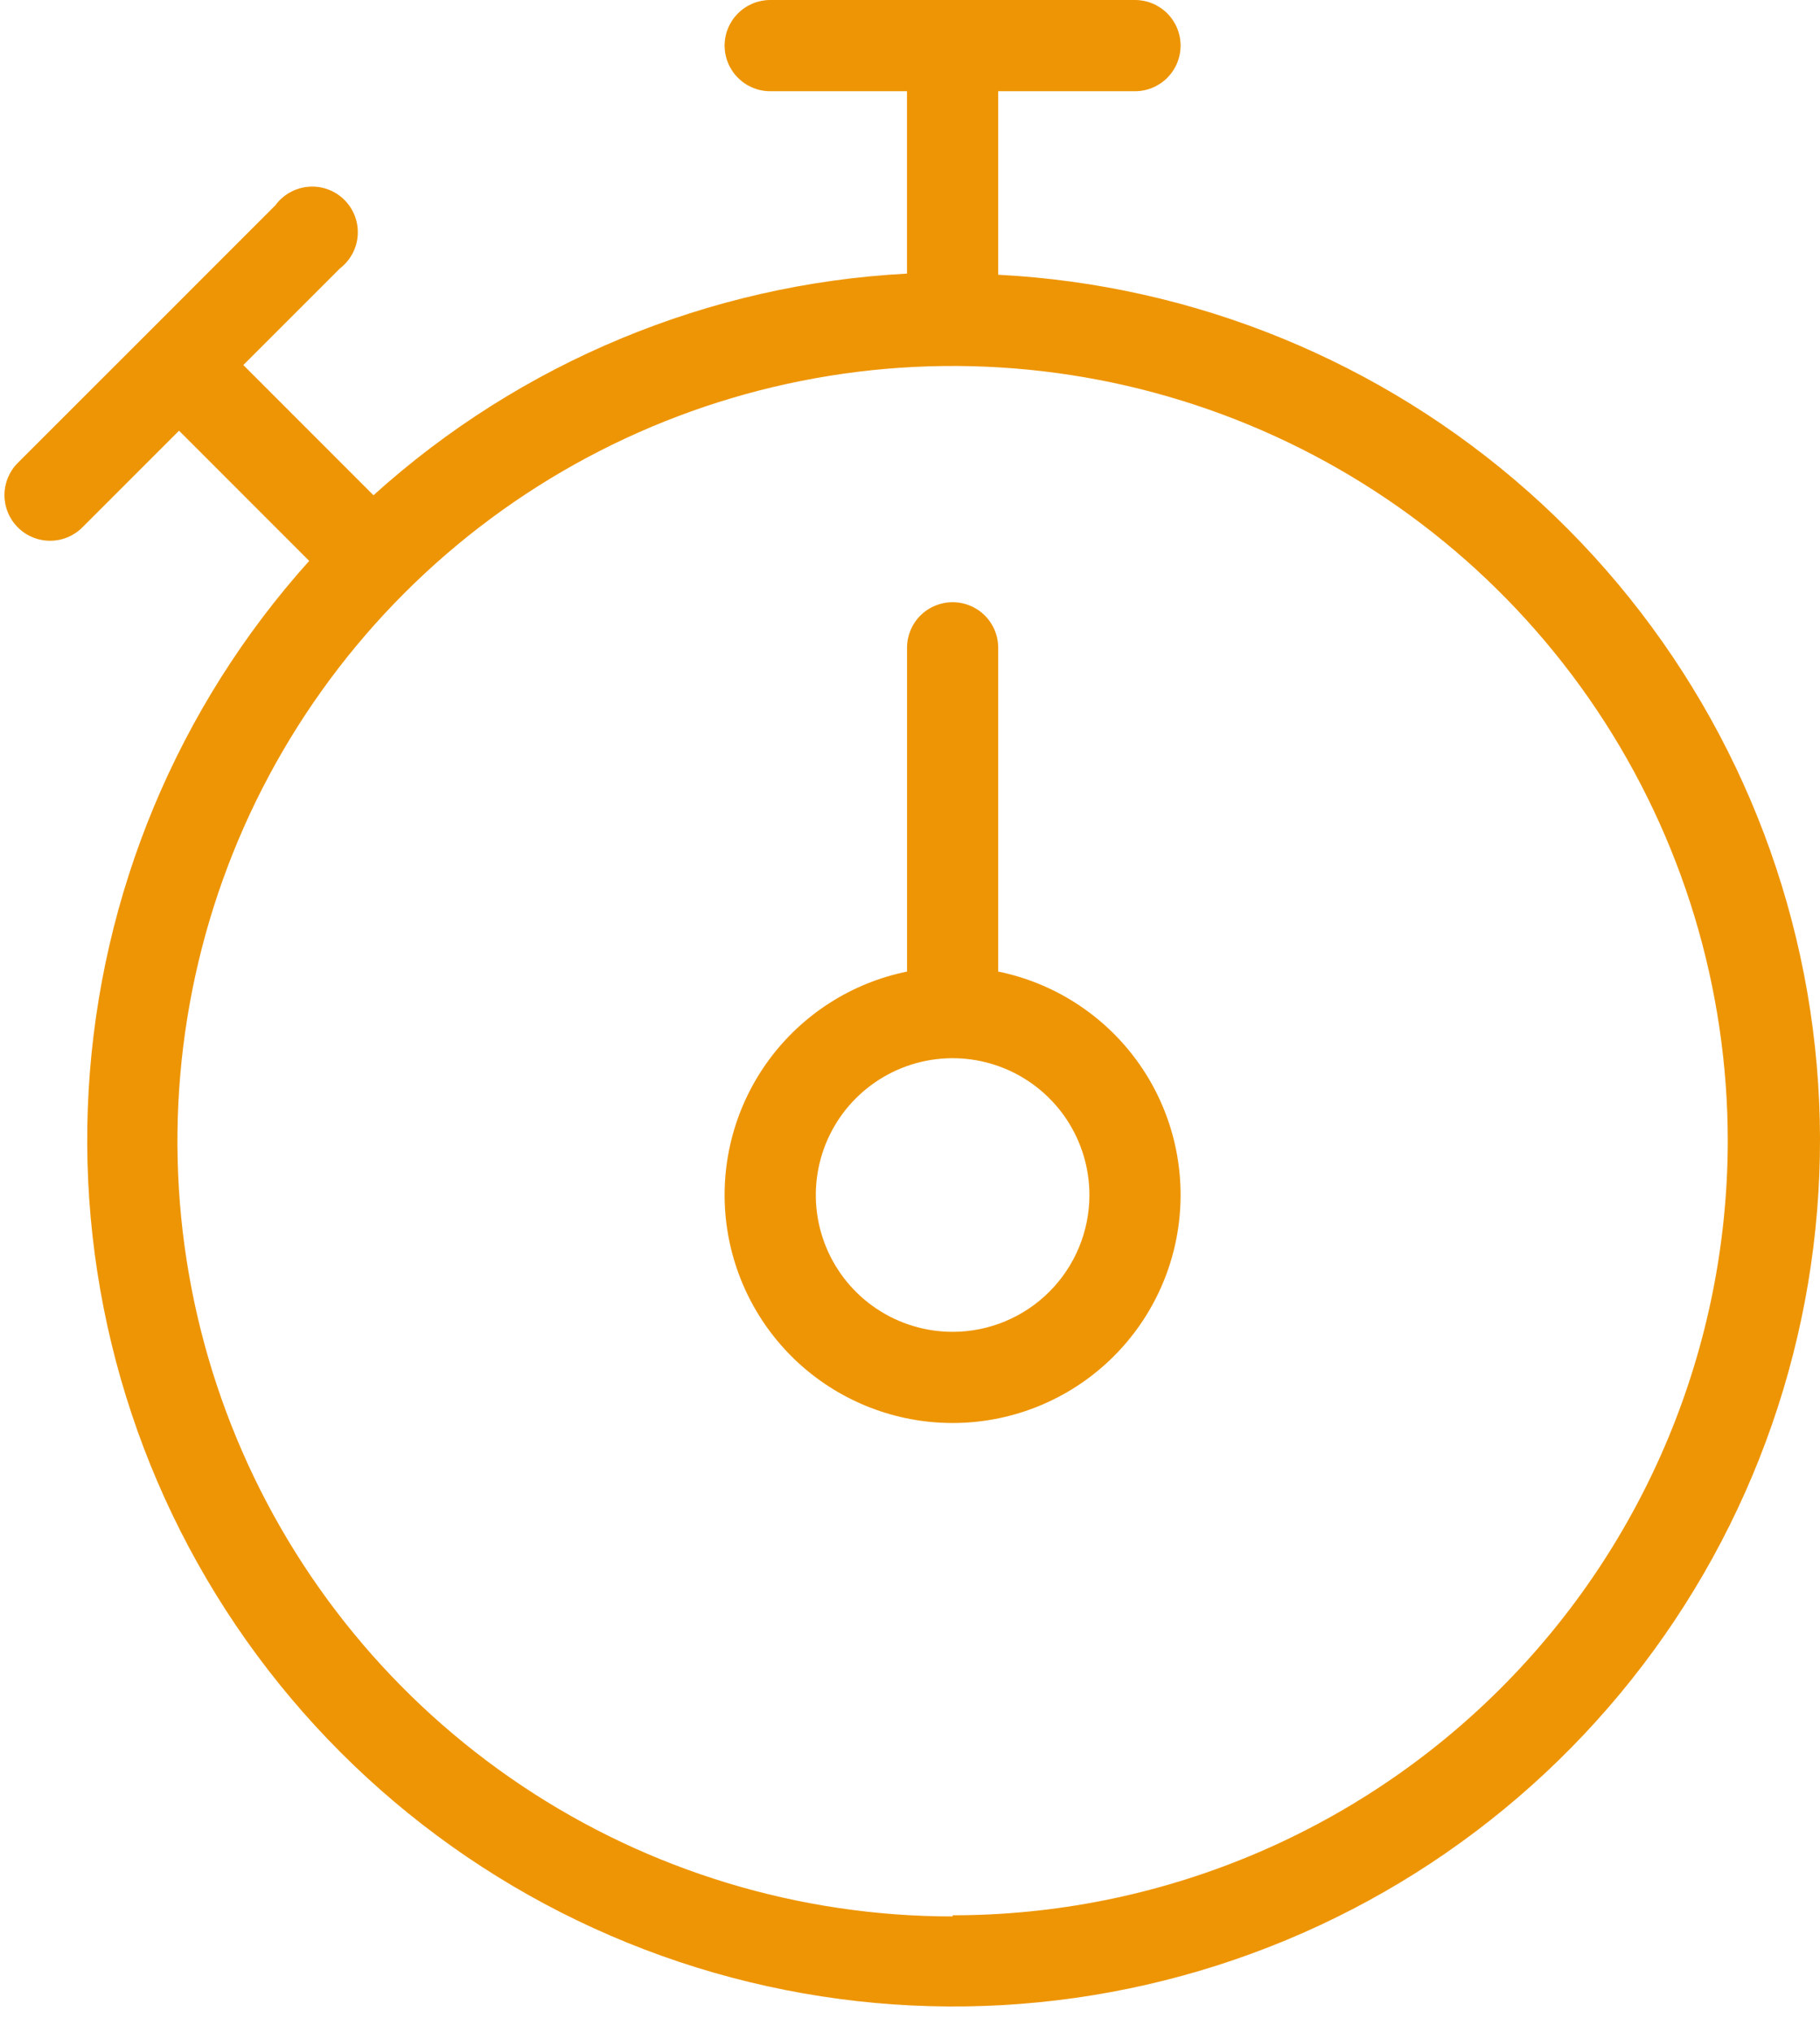 <svg width="43" height="48" viewBox="0 0 43 48" fill="none" xmlns="http://www.w3.org/2000/svg">
<path d="M23.584 6.491V2.155H26.816C27.102 2.155 27.376 2.041 27.578 1.839C27.78 1.637 27.893 1.363 27.893 1.077C27.893 0.792 27.78 0.518 27.578 0.316C27.376 0.114 27.102 0 26.816 0H18.197C17.912 0 17.637 0.114 17.436 0.316C17.233 0.518 17.12 0.792 17.12 1.077C17.12 1.363 17.233 1.637 17.436 1.839C17.637 2.041 17.912 2.155 18.197 2.155H21.429V6.464C16.751 6.71 12.3 8.559 8.824 11.7L5.749 8.624L8.033 6.34C8.155 6.246 8.256 6.127 8.328 5.991C8.401 5.854 8.443 5.704 8.452 5.55C8.461 5.396 8.437 5.242 8.382 5.098C8.326 4.954 8.241 4.824 8.13 4.716C8.02 4.608 7.888 4.525 7.743 4.472C7.598 4.42 7.443 4.399 7.289 4.412C7.135 4.424 6.986 4.47 6.851 4.545C6.716 4.62 6.599 4.724 6.508 4.848L3.465 7.892L0.421 10.935C0.219 11.137 0.105 11.411 0.105 11.697C0.105 11.983 0.219 12.257 0.421 12.459C0.623 12.662 0.898 12.775 1.183 12.775C1.469 12.775 1.743 12.662 1.946 12.459L4.23 10.175L7.305 13.251C4.202 16.705 2.364 21.112 2.095 25.748C1.826 30.384 3.142 34.973 5.825 38.763C8.509 42.553 12.401 45.317 16.864 46.603C21.326 47.888 26.093 47.618 30.381 45.837C34.67 44.056 38.225 40.87 40.464 36.802C42.703 32.733 43.492 28.025 42.701 23.449C41.911 18.873 39.588 14.702 36.114 11.62C32.64 8.539 28.221 6.73 23.584 6.491ZM22.507 45.275C18.884 45.275 15.343 44.201 12.332 42.189C9.32 40.176 6.972 37.316 5.586 33.969C4.2 30.623 3.837 26.94 4.544 23.387C5.25 19.835 6.995 16.571 9.556 14.01C12.117 11.449 15.381 9.704 18.934 8.998C22.486 8.291 26.169 8.654 29.515 10.04C32.862 11.426 35.722 13.773 37.735 16.785C39.747 19.797 40.821 23.338 40.821 26.96C40.814 31.813 38.882 36.465 35.448 39.894C32.014 43.322 27.359 45.248 22.507 45.248V45.275Z" fill="#EE9505"/>
<path d="M23.584 22.953V15.304C23.584 15.018 23.471 14.744 23.269 14.542C23.067 14.34 22.793 14.227 22.507 14.227C22.221 14.227 21.947 14.34 21.745 14.542C21.543 14.744 21.43 15.018 21.43 15.304V22.953C20.122 23.22 18.959 23.963 18.168 25.038C17.377 26.113 17.013 27.444 17.147 28.772C17.282 30.1 17.904 31.331 18.894 32.227C19.885 33.122 21.172 33.618 22.507 33.618C23.842 33.618 25.129 33.122 26.119 32.227C27.11 31.331 27.732 30.1 27.866 28.772C28 27.444 27.637 26.113 26.846 25.038C26.054 23.963 24.892 23.22 23.584 22.953ZM22.507 31.464C21.868 31.464 21.243 31.274 20.711 30.919C20.18 30.564 19.765 30.059 19.521 29.469C19.276 28.878 19.212 28.228 19.337 27.601C19.462 26.974 19.769 26.399 20.221 25.947C20.674 25.495 21.249 25.187 21.876 25.062C22.503 24.937 23.153 25.001 23.744 25.246C24.334 25.491 24.839 25.905 25.194 26.436C25.549 26.968 25.739 27.593 25.739 28.232C25.739 29.089 25.398 29.911 24.792 30.517C24.186 31.123 23.364 31.464 22.507 31.464Z" fill="#EE9505"/>
</svg>
